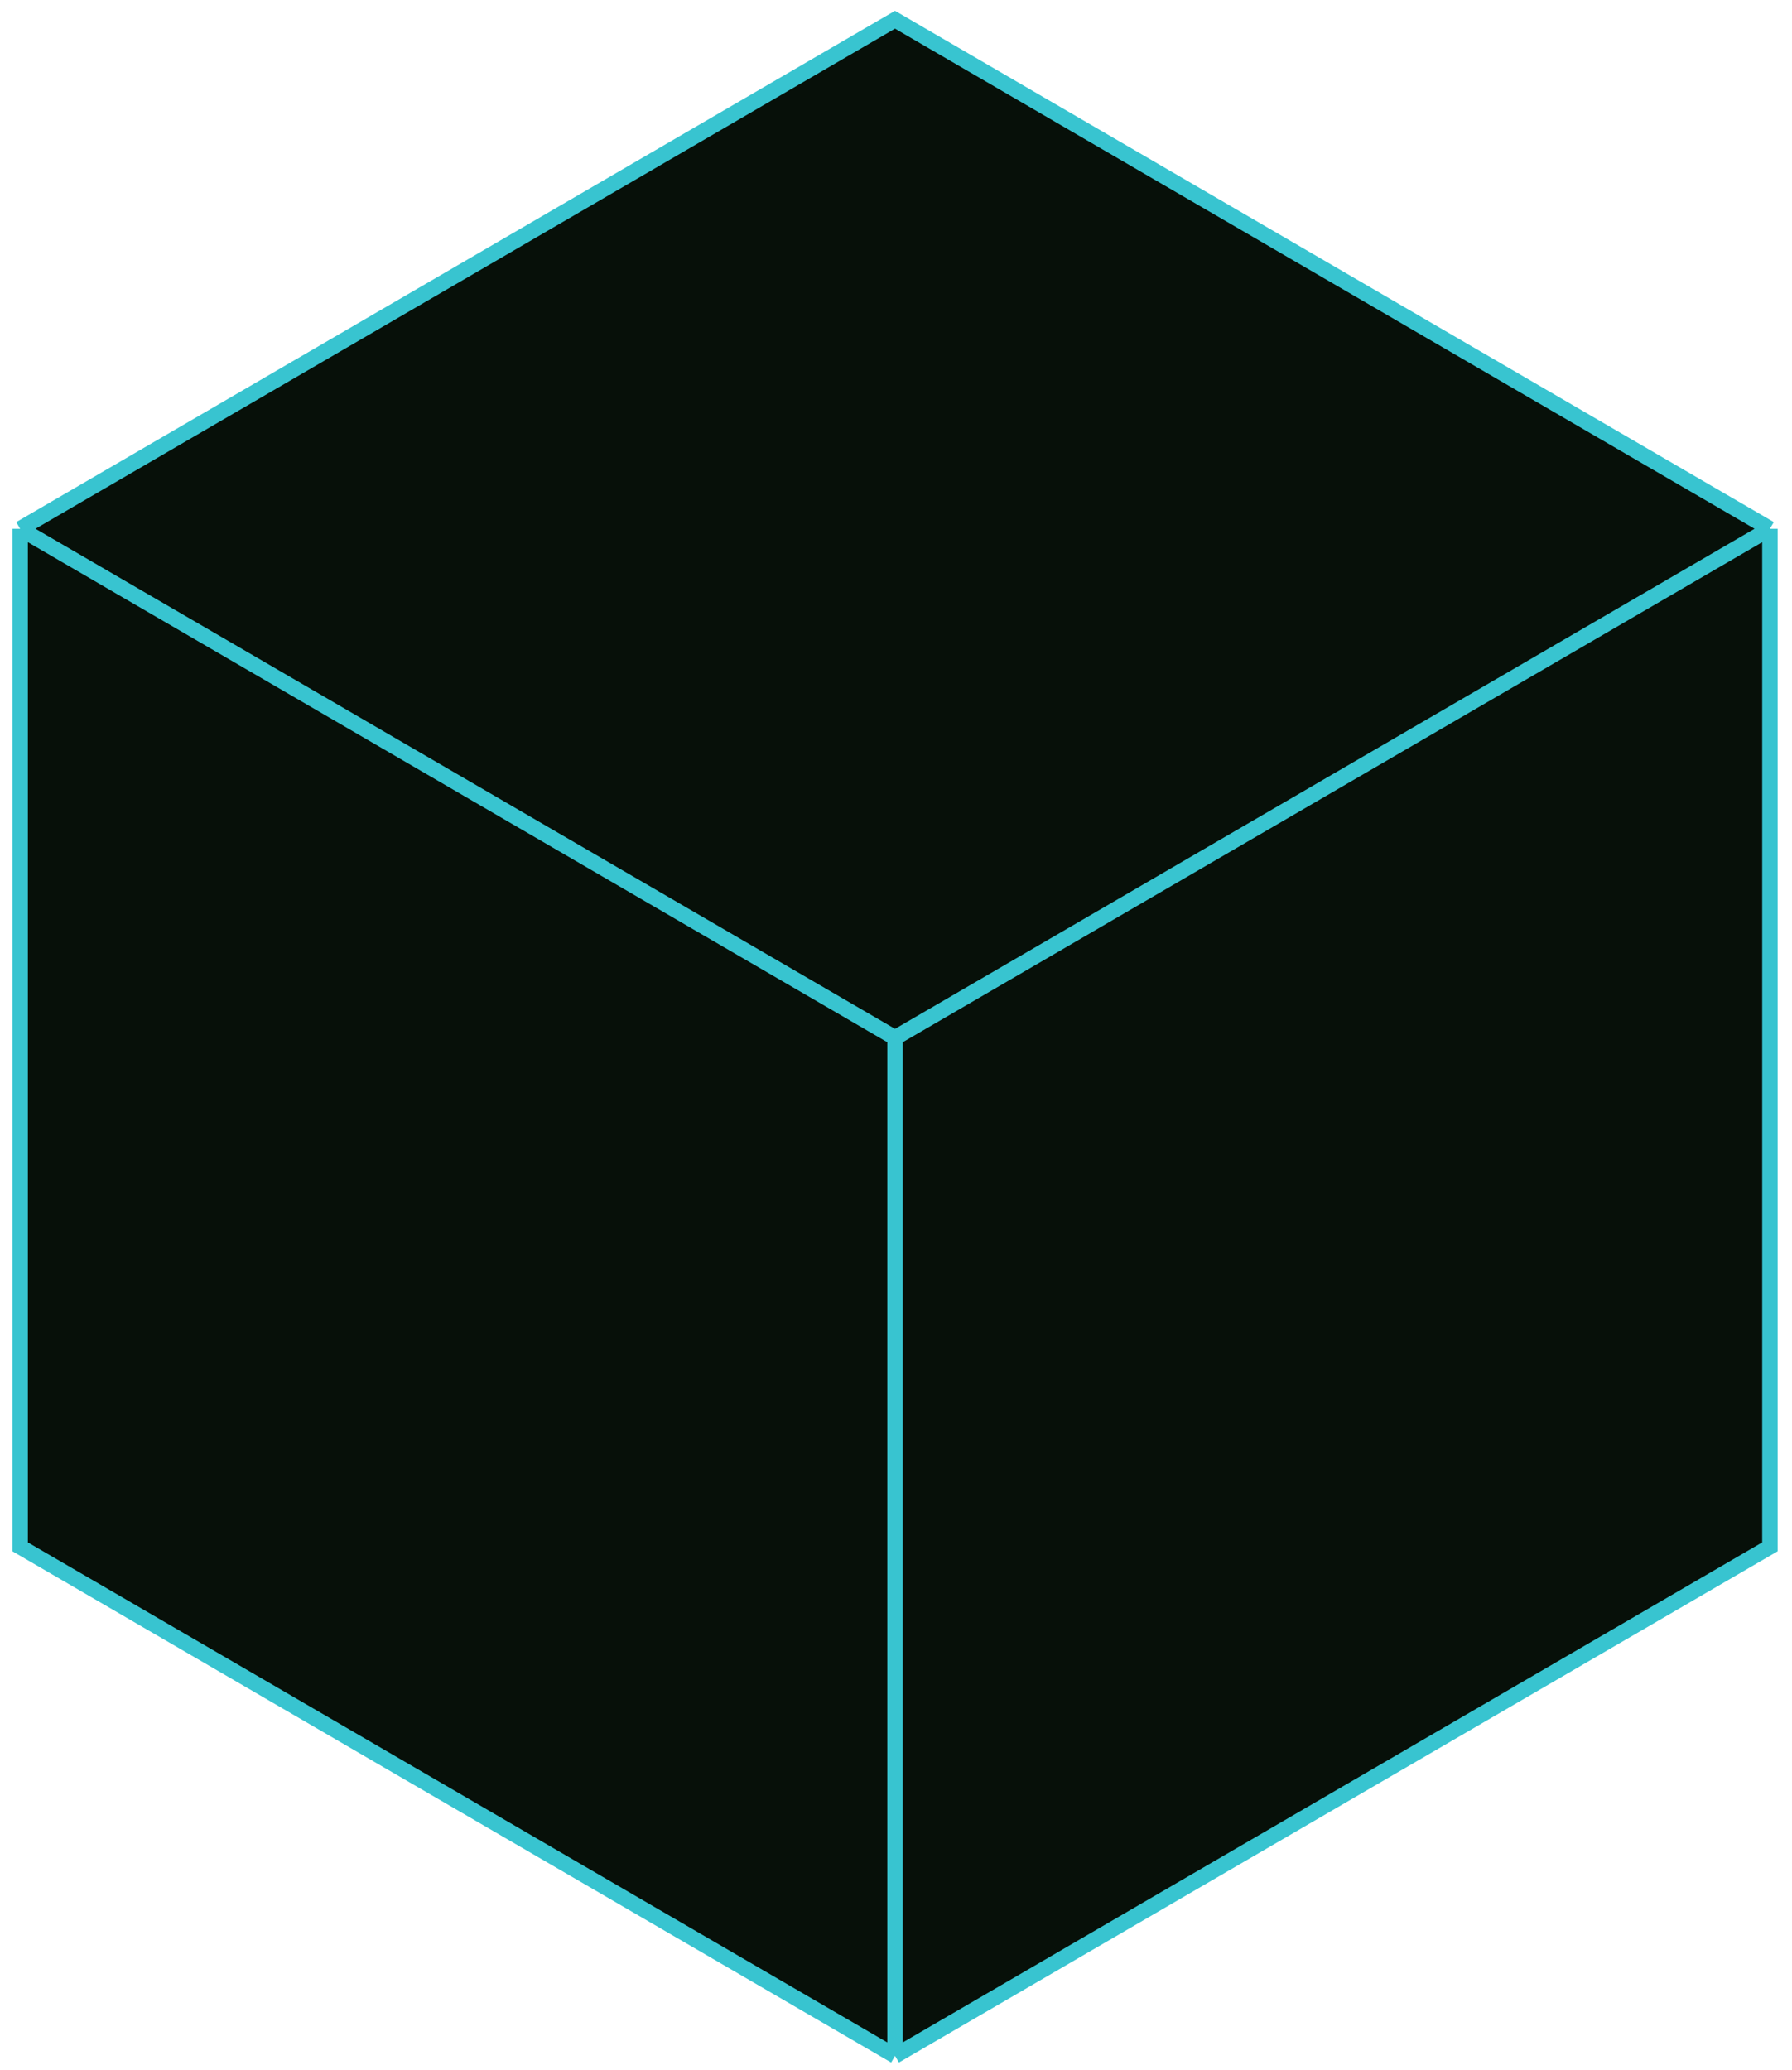 <svg width="116" height="134" viewBox="0 0 116 134" fill="none" xmlns="http://www.w3.org/2000/svg">
<path d="M57.937 1.277L1.304 34.23L57.937 67.182L114.57 34.23L57.937 1.277Z" fill="#071009"/>
<path d="M57.937 67.182L1.304 34.23V100.135L57.937 133.087V67.182Z" fill="#071009"/>
<path d="M57.937 67.182L114.57 34.23V100.135L57.937 133.087V67.182Z" fill="#071009"/>
<path d="M1.304 34.23L57.937 1.277L114.57 34.23M1.304 34.23L57.937 67.182M1.304 34.23V100.135L57.937 133.087M57.937 67.182L114.57 34.23M57.937 67.182V133.087M114.57 34.23V100.135L57.937 133.087" stroke="#38C4D0" stroke-miterlimit="10"/>
</svg>
